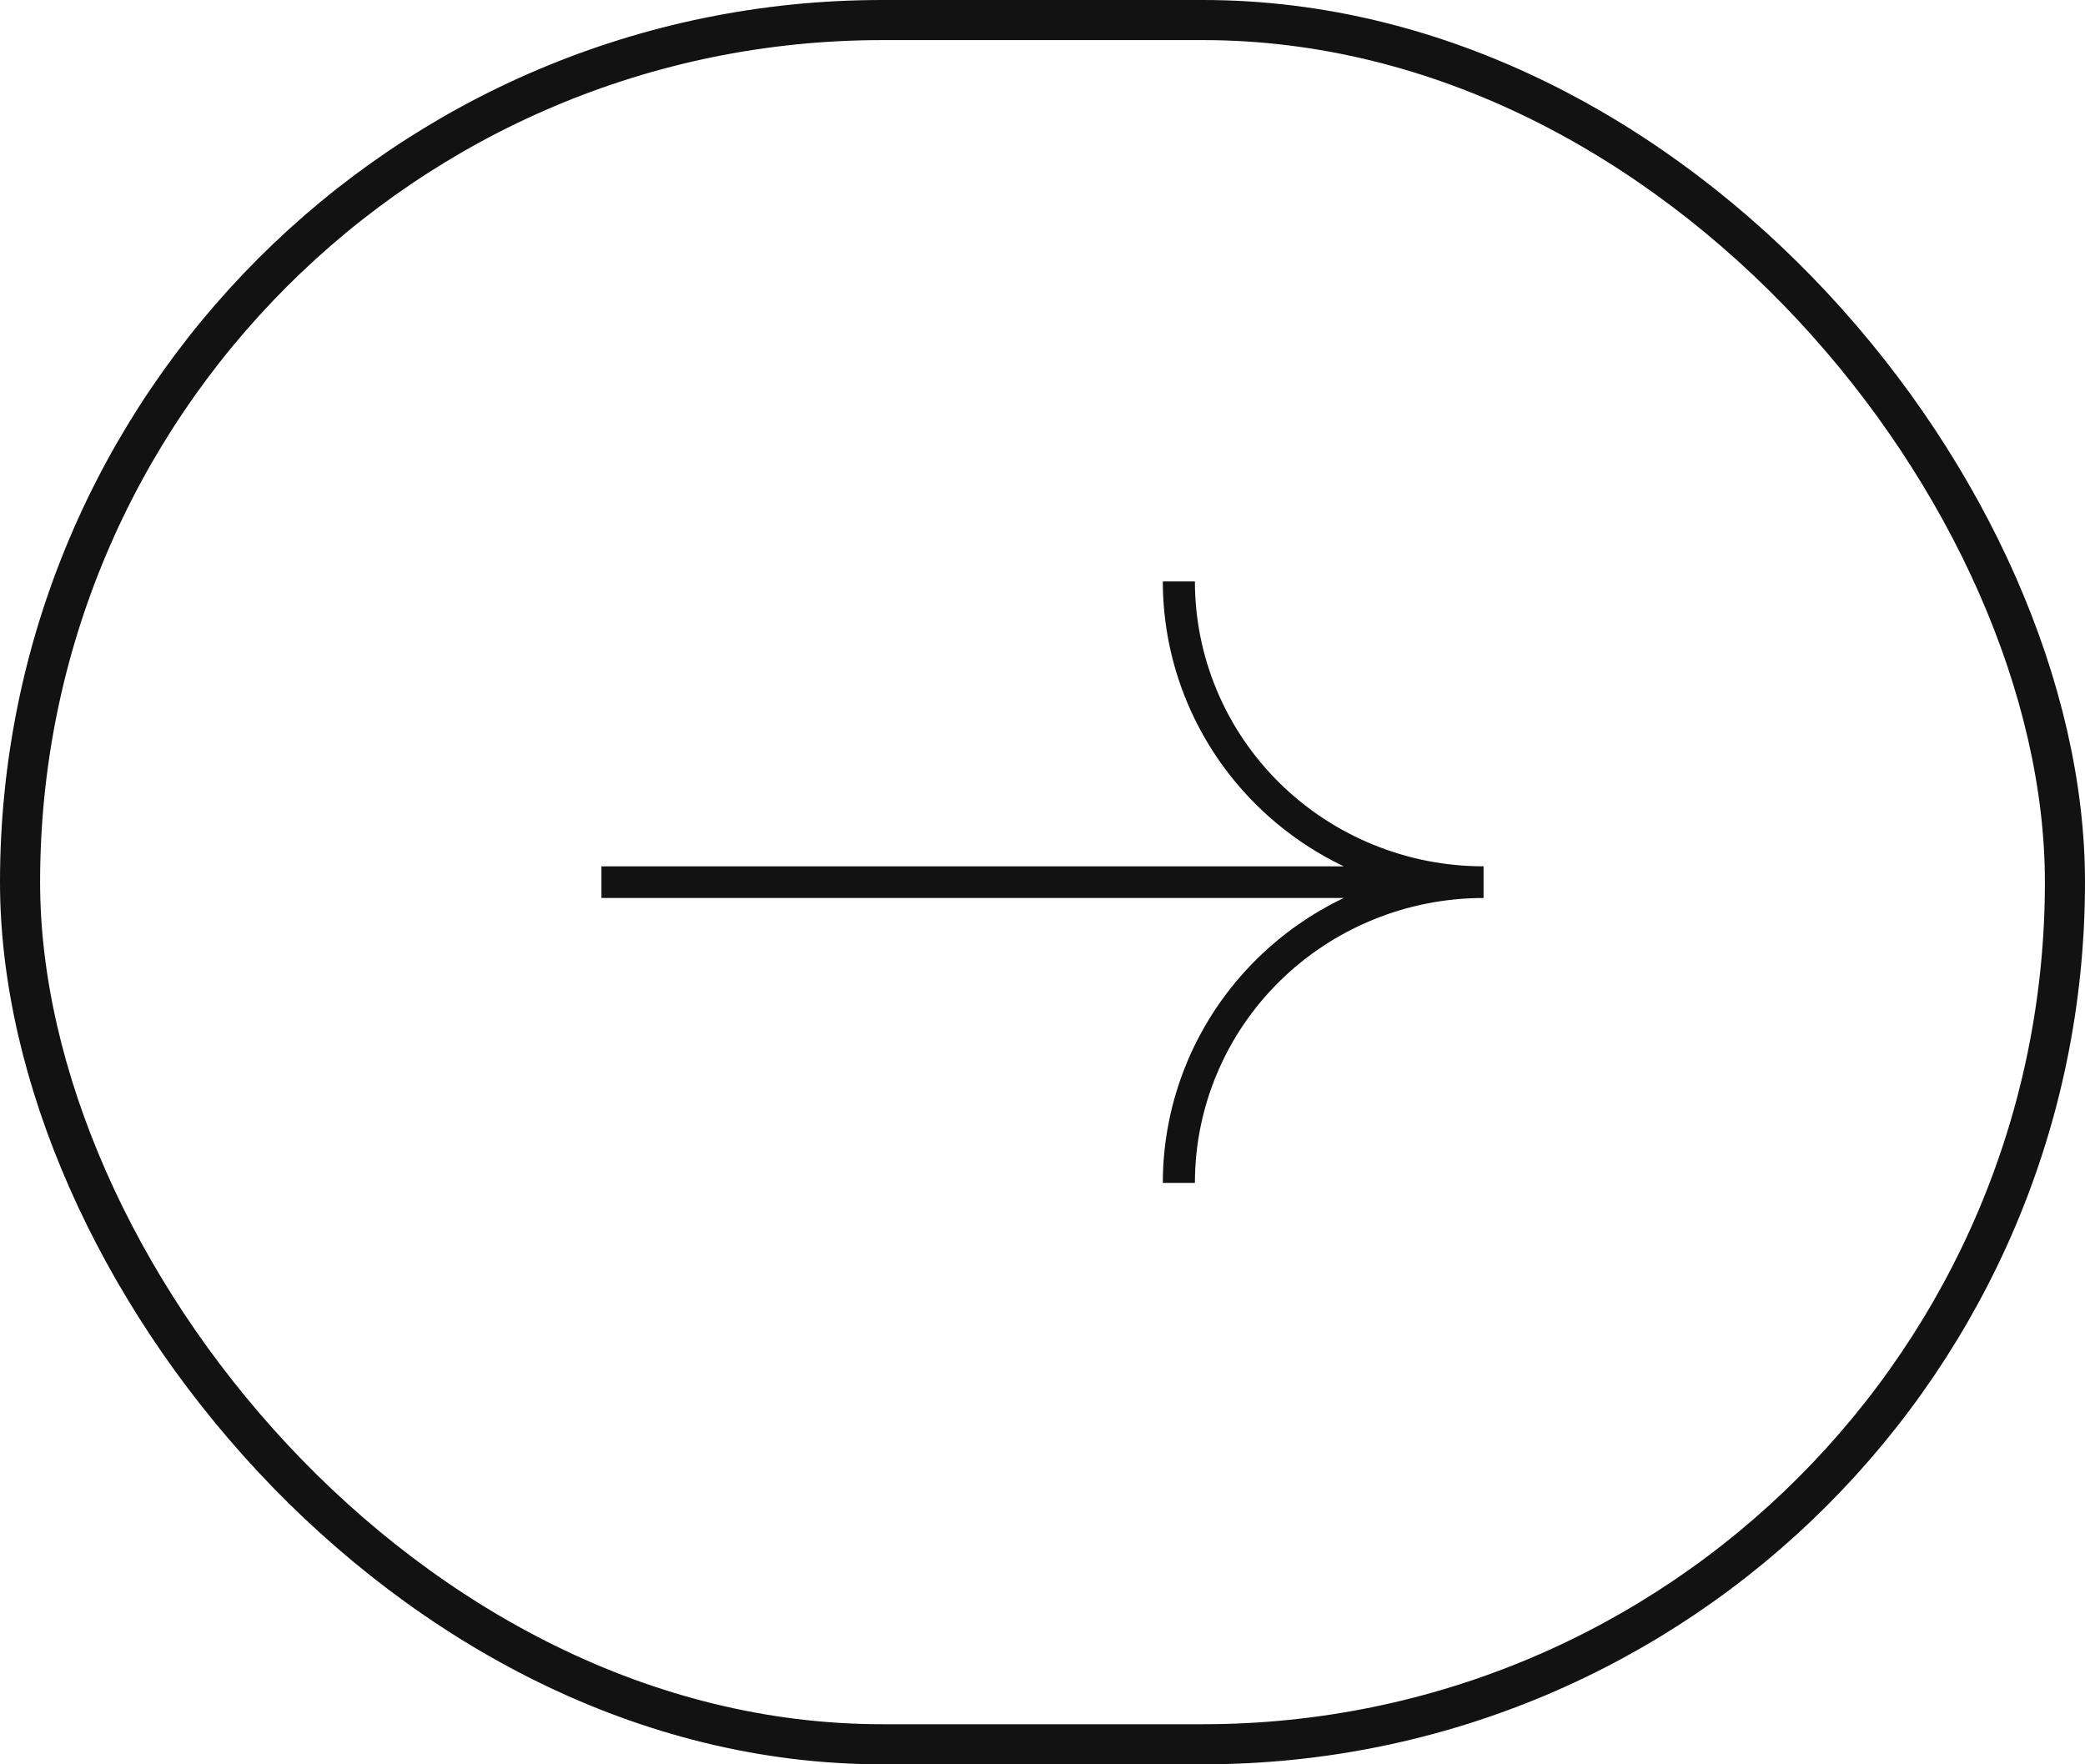 <svg width="52" height="44" viewBox="0 0 52 44" fill="none" xmlns="http://www.w3.org/2000/svg">
<rect x="0.5" y="0.5" width="51" height="43" rx="21.5" stroke="#121212"/>
<path d="M33.513 22.395C32.71 22.779 31.976 23.293 31.344 23.918C30.601 24.651 30.012 25.521 29.61 26.479C29.208 27.437 29.001 28.463 29.001 29.5H29.801C29.801 28.567 29.987 27.643 30.349 26.781C30.71 25.919 31.241 25.136 31.909 24.476C32.578 23.816 33.371 23.293 34.245 22.936C35.118 22.578 36.055 22.395 37 22.395V21.605C36.055 21.605 35.118 21.422 34.245 21.064C33.371 20.707 32.578 20.184 31.909 19.524C31.241 18.864 30.71 18.081 30.349 17.219C29.987 16.357 29.801 15.433 29.801 14.5H29.001C29.001 15.537 29.208 16.563 29.61 17.521C30.012 18.479 30.601 19.349 31.344 20.082C31.976 20.707 32.71 21.221 33.513 21.605H15V22.395H33.513Z" fill="#121212"/>
</svg>
